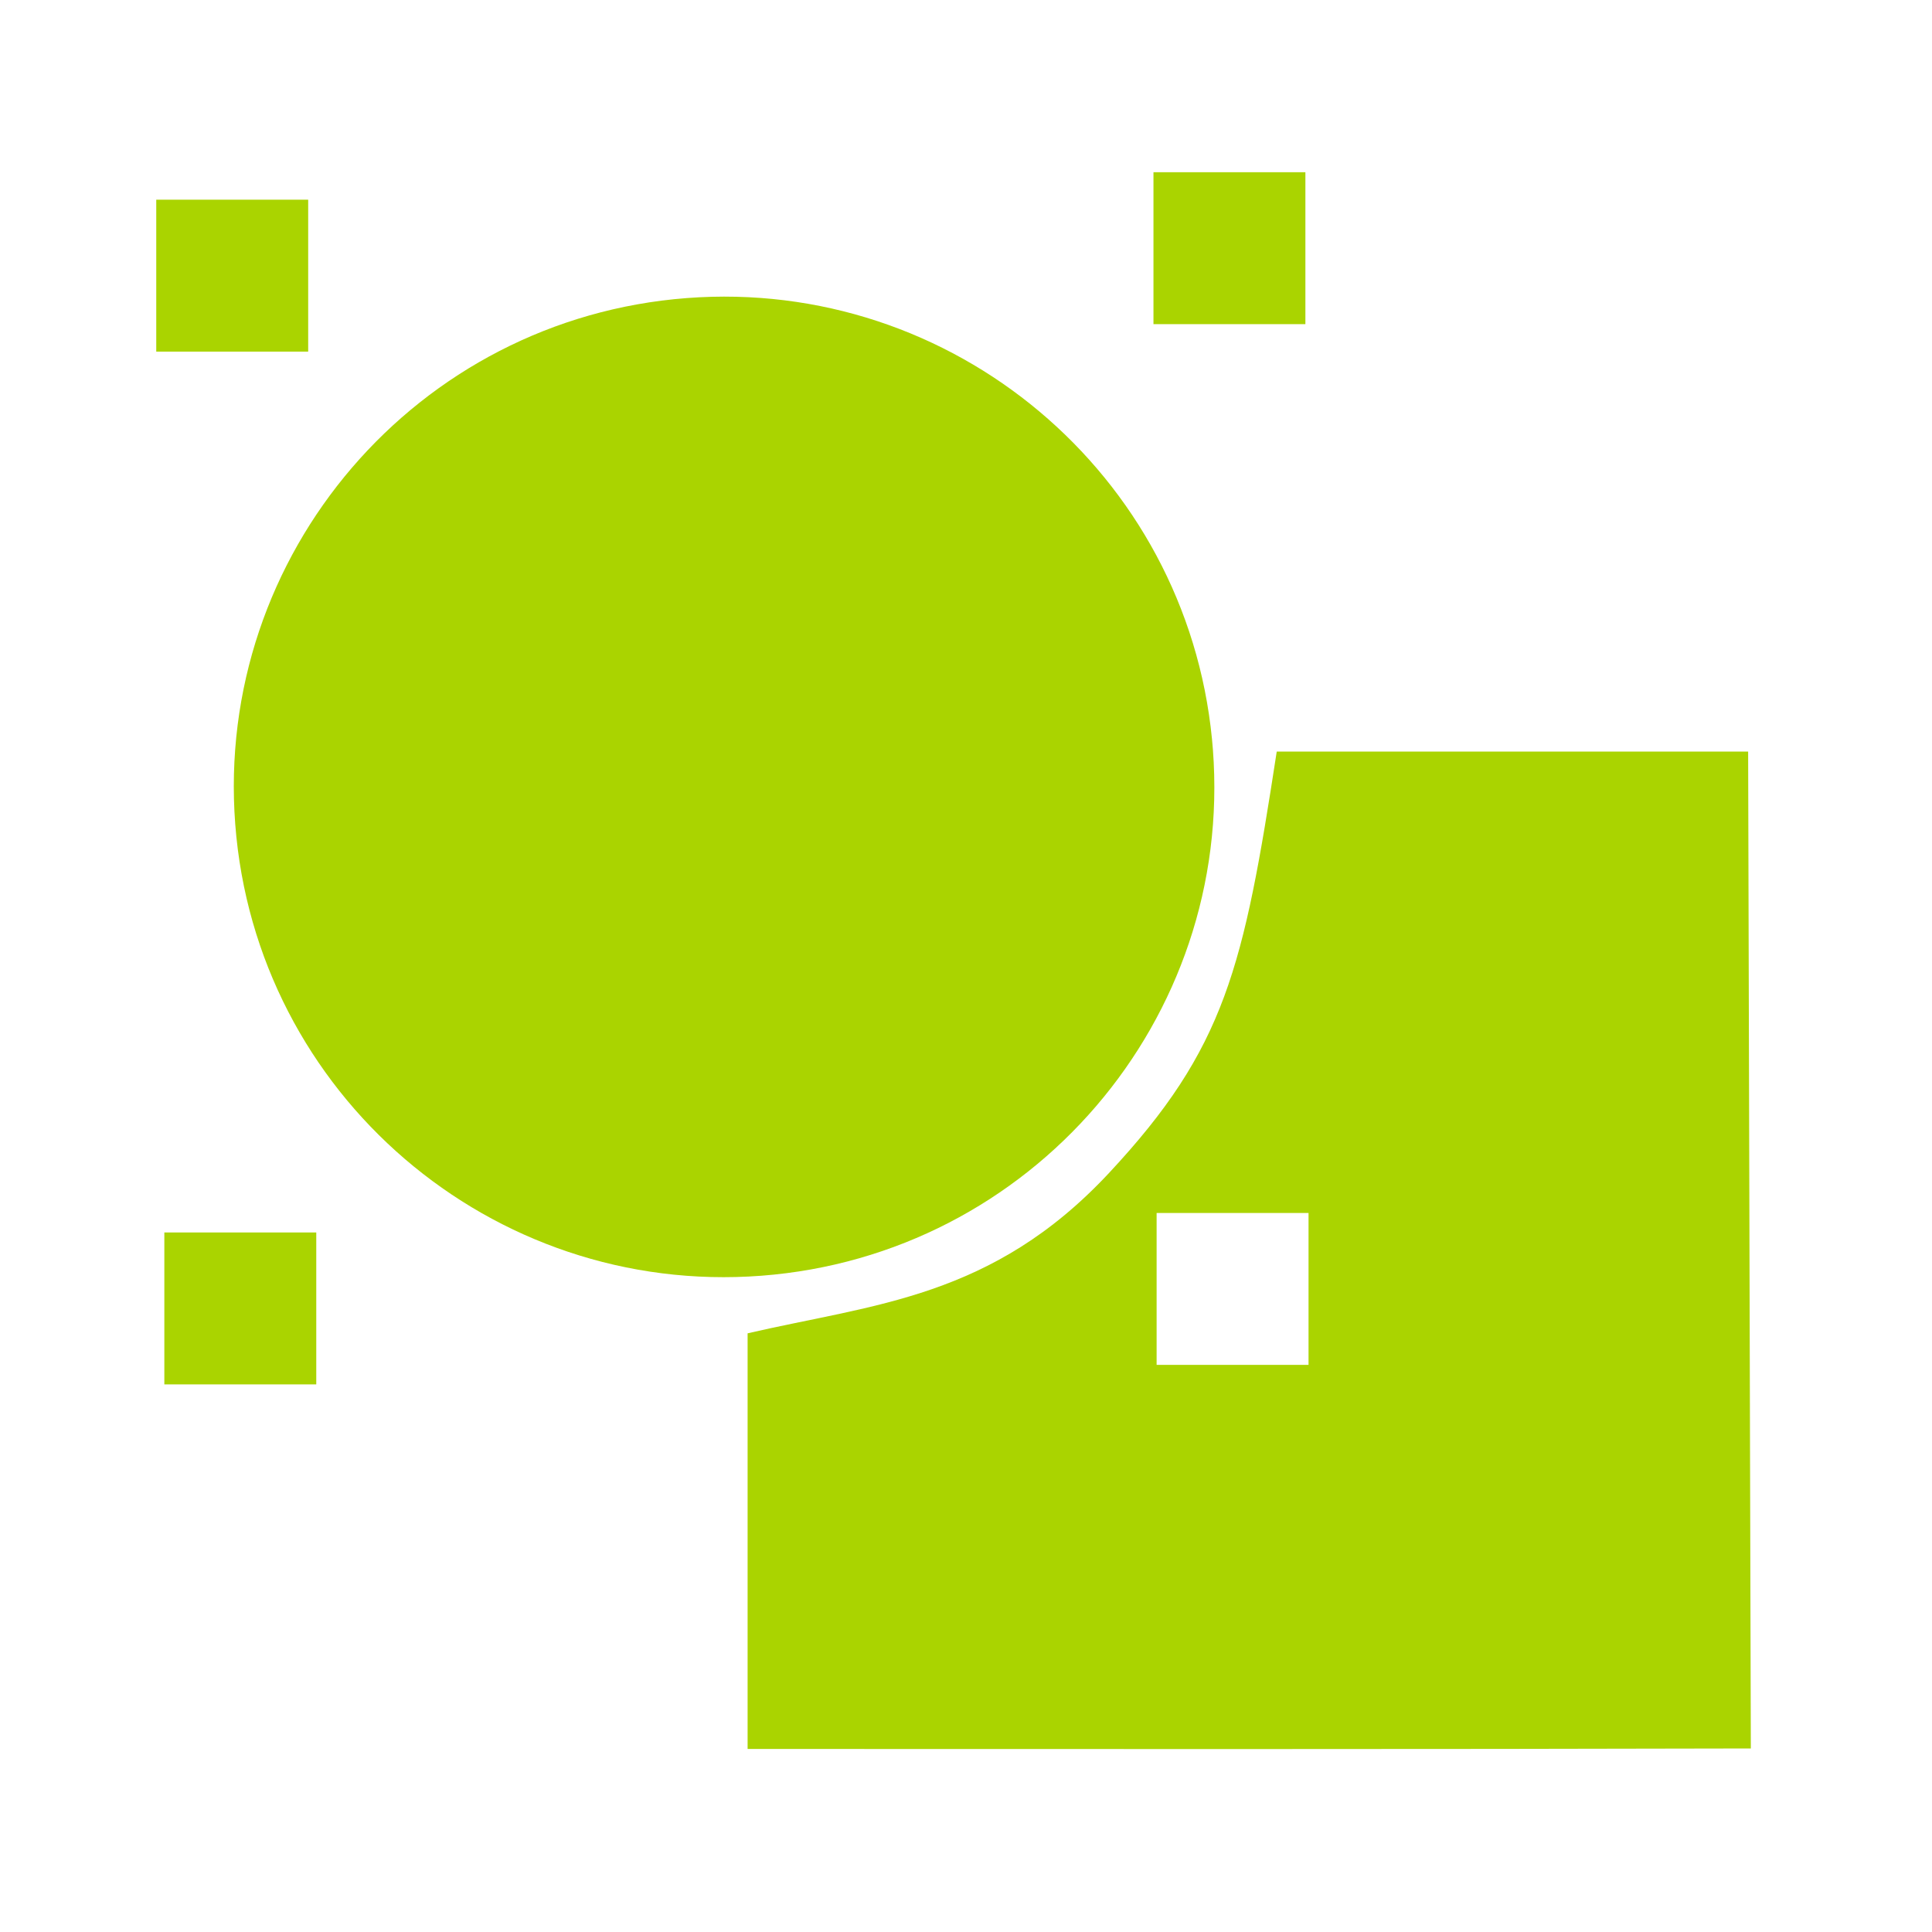 <?xml version="1.0" encoding="UTF-8" standalone="no"?>
<!-- Created with Inkscape (http://www.inkscape.org/) -->

<svg
   xmlns:dc="http://purl.org/dc/elements/1.1/"
   xmlns:cc="http://creativecommons.org/ns#"
   xmlns:rdf="http://www.w3.org/1999/02/22-rdf-syntax-ns#"
   xmlns:svg="http://www.w3.org/2000/svg"
   xmlns="http://www.w3.org/2000/svg"
   xmlns:sodipodi="http://sodipodi.sourceforge.net/DTD/sodipodi-0.dtd"
   xmlns:inkscape="http://www.inkscape.org/namespaces/inkscape"
   width="256"
   height="256"
   id="svg4374"
   version="1.1"
   inkscape:version="0.48.5 r10040"
   sodipodi:docname="object-ungroup.svg">
  <defs
     id="defs4376" />
  <sodipodi:namedview
     id="base"
     pagecolor="#ffffff"
     bordercolor="#666666"
     borderopacity="1.0"
     inkscape:pageopacity="0.0"
     inkscape:pageshadow="2"
     inkscape:zoom="1.7124294"
     inkscape:cx="30.928751"
     inkscape:cy="112.09733"
     inkscape:document-units="px"
     inkscape:current-layer="layer1"
     showgrid="false"
     inkscape:window-width="1914"
     inkscape:window-height="1031"
     inkscape:window-x="0"
     inkscape:window-y="25"
     inkscape:window-maximized="1" />
  <g
     inkscape:label="Capa 1"
     inkscape:groupmode="layer"
     id="layer1"
     transform="translate(0,-796.362)">
    <path
       style="fill:#aad400;fill-opacity:1;stroke:none"
       d="m 169.174,895.952 c -4.405,28.66 -6.755,39.257 -22.236,55.85 -15.482,16.593 -31.093,17.343 -47.876,21.232 l 0,22.042 0,33.031 c 44.303,0.01 88.63,0.048 132.932,-0.065 l -0.357,-132.09 -33.128,0 -29.335,0 z m -15.916,61.134 20.13,0 0,20.13 -20.13,0 0,-20.13 z"
       id="path41071"
       inkscape:connector-curvature="0" />
    <path
       sodipodi:type="arc"
       style="fill:#aad400;fill-opacity:1;stroke:none"
       id="path2993"
       sodipodi:cx="99.51519"
       sodipodi:cy="102.39149"
       sodipodi:rx="70.610359"
       sodipodi:ry="70.610359"
       d="m 169.921,97.026 c 2.963,38.884 -26.157,72.808 -65.041,75.771 C 65.996,175.761 32.072,146.641 29.109,107.756 26.146,68.872 55.266,34.948 94.15,31.985 c 38.285,-2.917 71.884,25.292 75.637,63.504"
       transform="matrix(0.92,0,0,0.92,4.39,806.431)"
       sodipodi:start="6.2071318"
       sodipodi:end="12.46847"
       sodipodi:open="true" />
    <rect
       style="fill:#aad400;fill-opacity:1;stroke:none"
       id="rect2995"
       width="20.131"
       height="20.131"
       x="20.705"
       y="822.823" />
    <rect
       style="fill:#aad400;fill-opacity:1;stroke:none"
       id="rect2995-8"
       width="20.131"
       height="20.131"
       x="21.776"
       y="959.67" />
    <rect
       style="fill:#aad400;fill-opacity:1;stroke:none"
       id="rect2995-4"
       width="20.131"
       height="20.131"
       x="152.84"
       y="819.182" />
  </g>
</svg>
